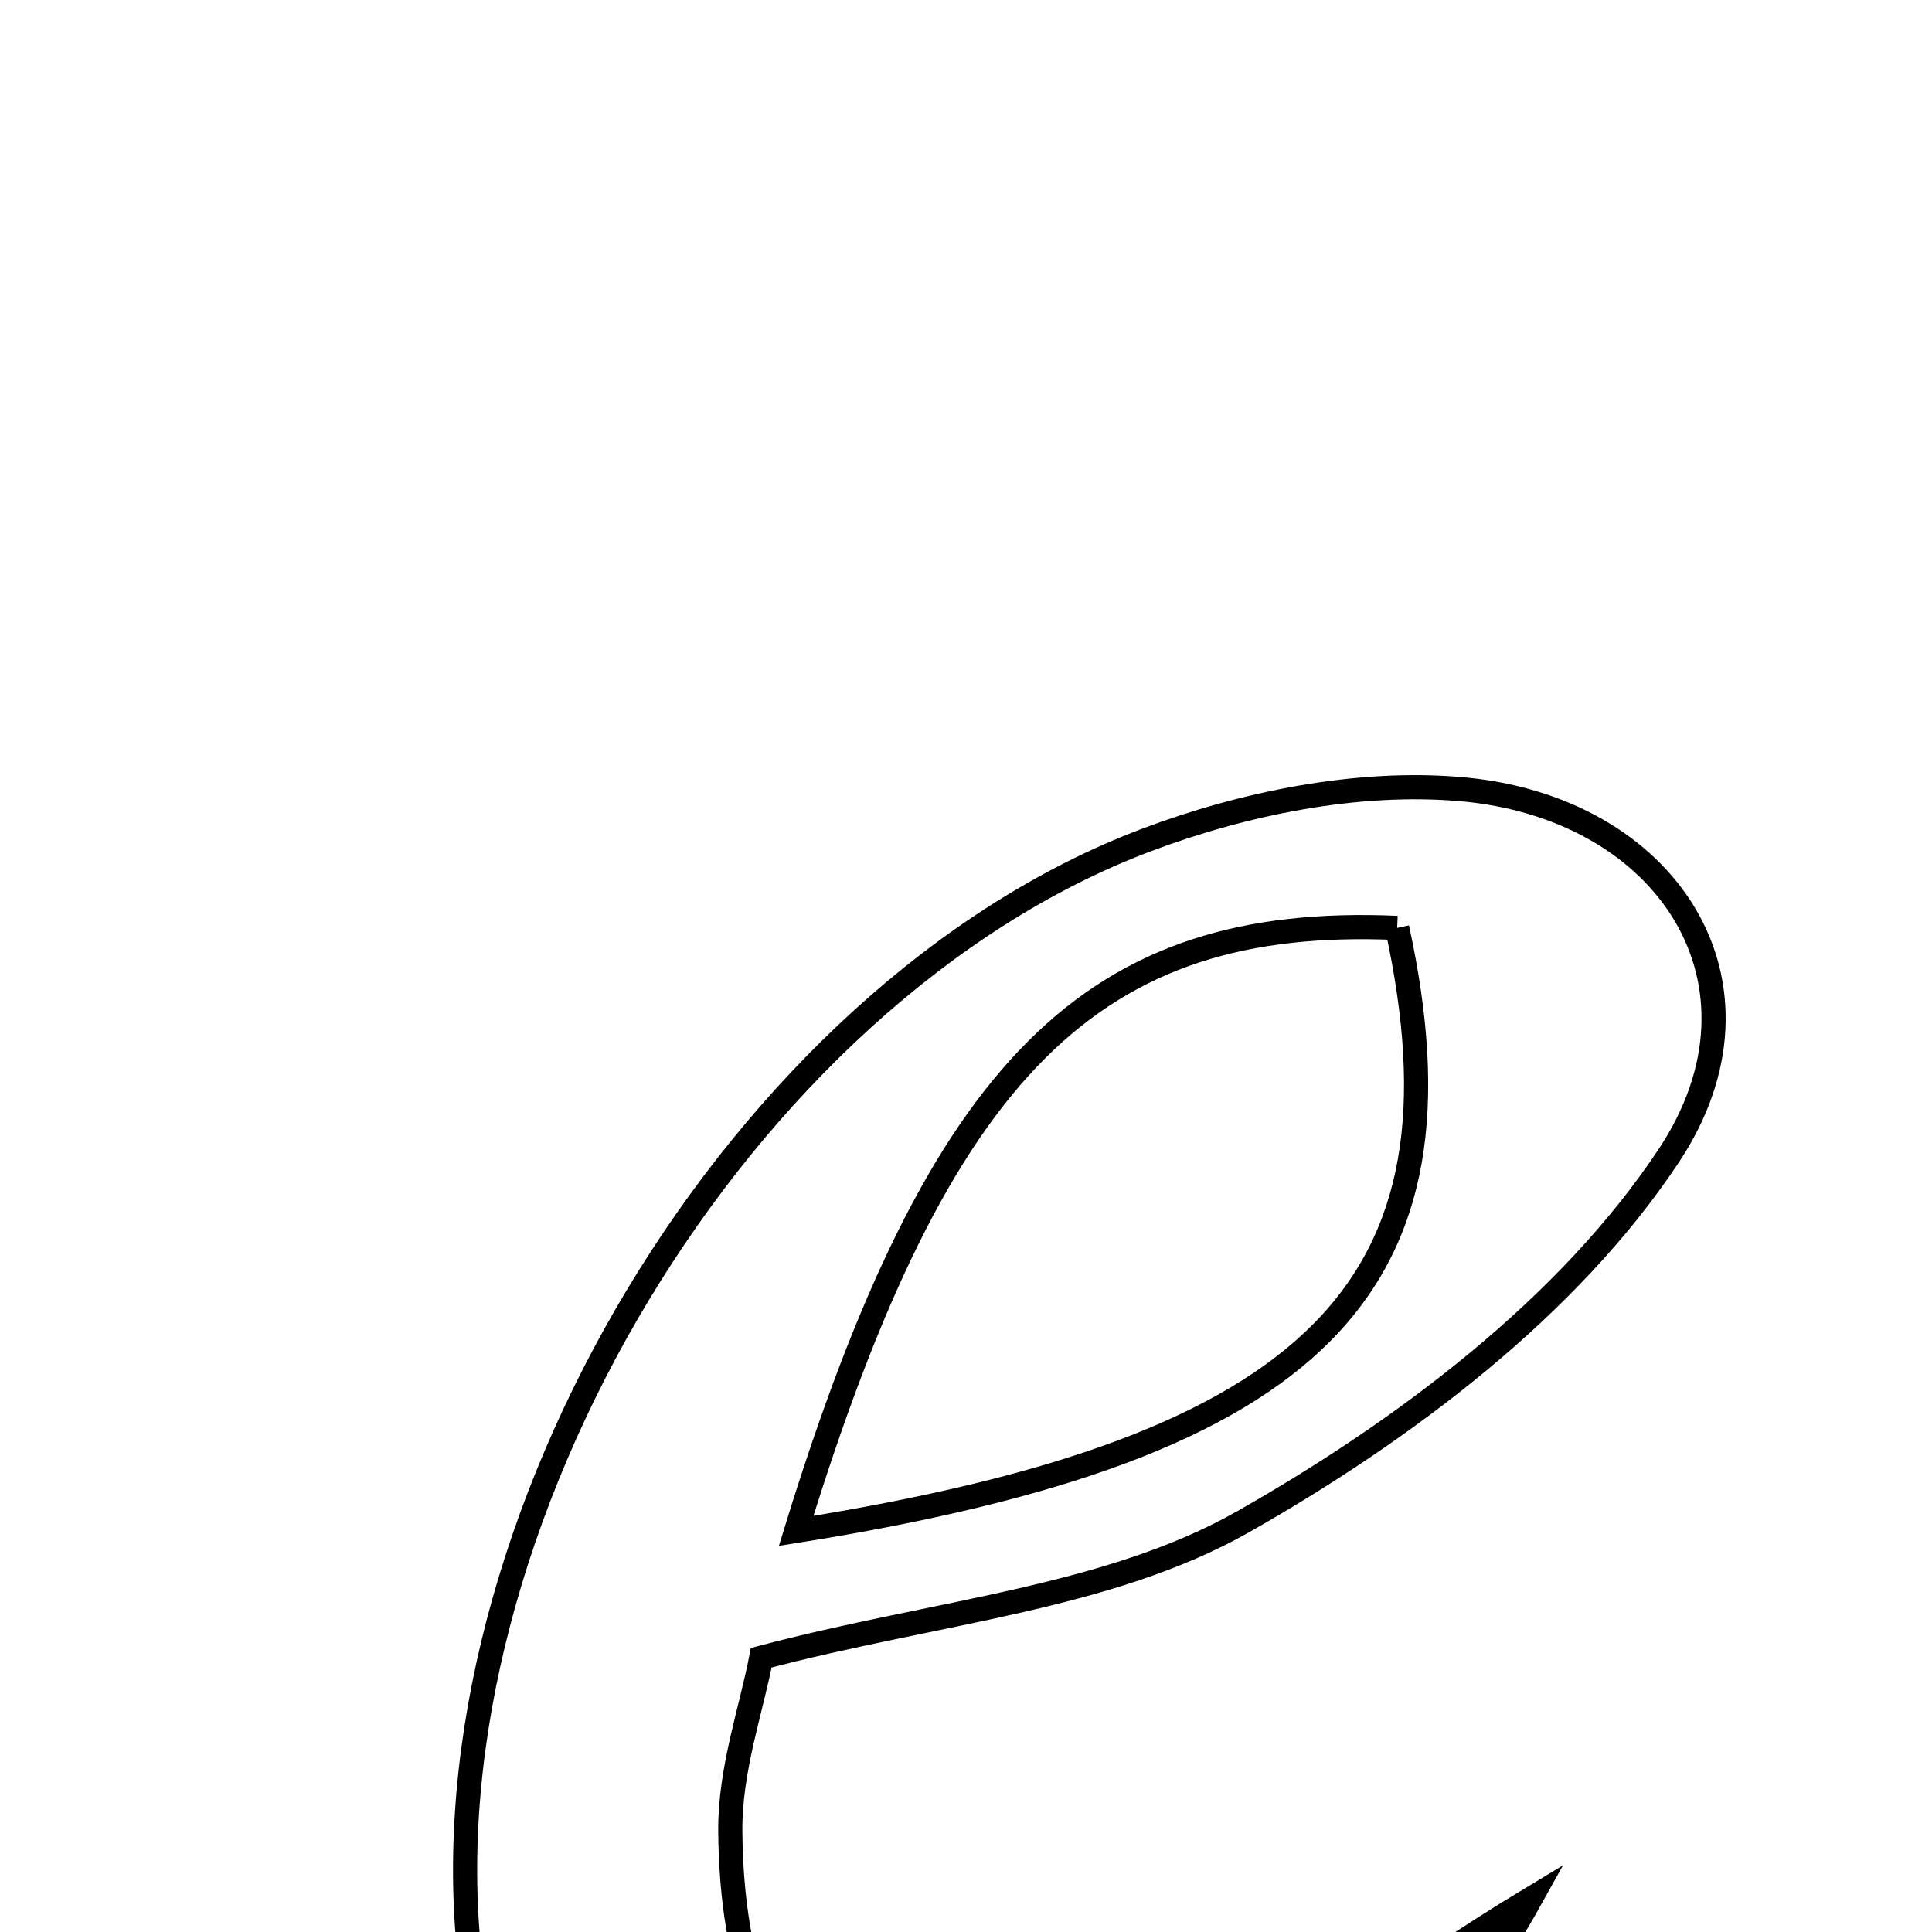 <svg xmlns="http://www.w3.org/2000/svg" viewBox="0.0 0.0 24.0 24.0" height="200px" width="200px"><path fill="none" stroke="black" stroke-width=".3" stroke-opacity="1.0"  filling="0" d="M18.134 9.802 C20.721 10.019 22.141 12.228 20.731 14.355 C19.487 16.233 17.447 17.766 15.445 18.902 C13.764 19.856 11.632 20.017 9.456 20.593 C9.337 21.222 9.067 21.98 9.072 22.737 C9.095 26.211 11.047 27.628 14.328 26.349 C15.993 25.697 17.457 24.526 19.012 23.59 C17.445 26.405 15.118 28.191 12.05 28.827 C8.636 29.536 6.21 27.705 5.836 24.314 C5.247 18.968 9.196 12.34 14.239 10.436 C15.453 9.978 16.856 9.694 18.134 9.802"></path>
<path fill="none" stroke="black" stroke-width=".3" stroke-opacity="1.0"  filling="0" d="M17.356 11.527 C13.591 11.362 11.675 13.222 9.89 19.017 C16.397 17.983 18.324 15.962 17.356 11.527"></path></svg>